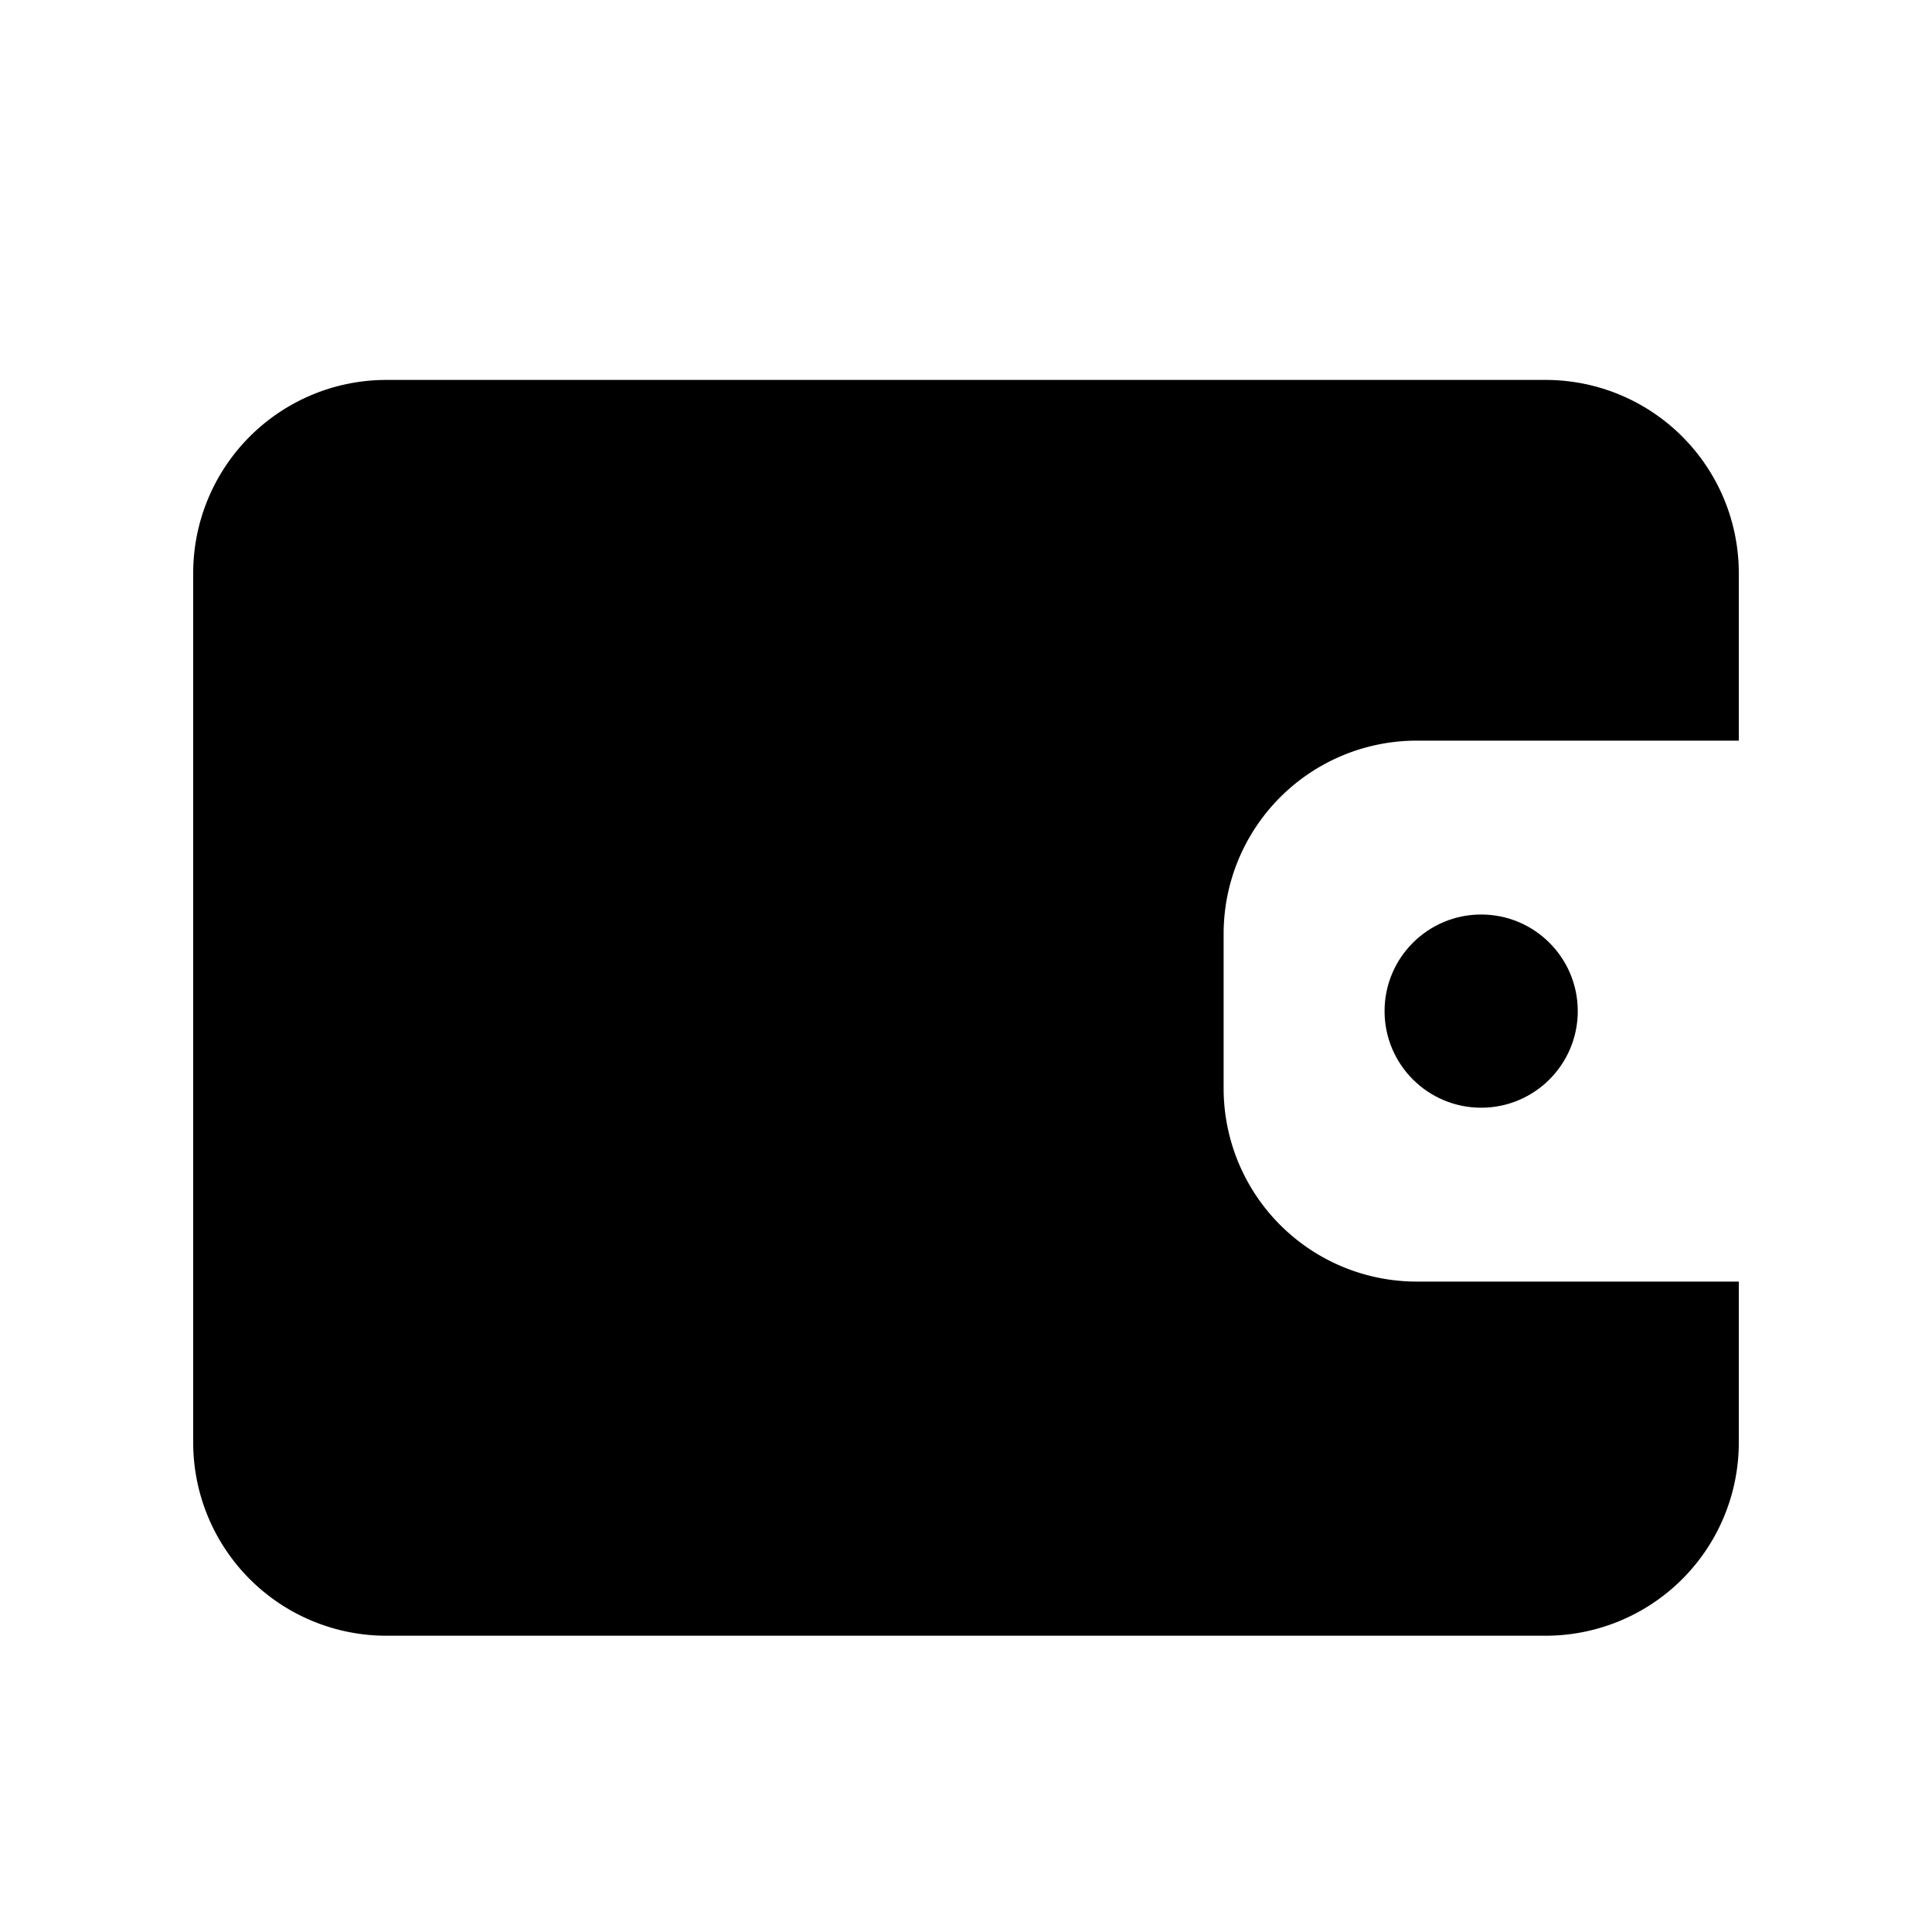 <svg width="20" height="20" xmlns="http://www.w3.org/2000/svg"><g transform="translate(2 3)"><path d="M14 .933a2 2 0 012 2v1.734h-3.333a2 2 0 00-2 2v1.6a2 2 0 002 2H16v1.666a2 2 0 01-2 2H2a2 2 0 01-2-2v-9a2 2 0 012-2h12z"/><circle cx="13.333" cy="7.467" r="1"/></g></svg>